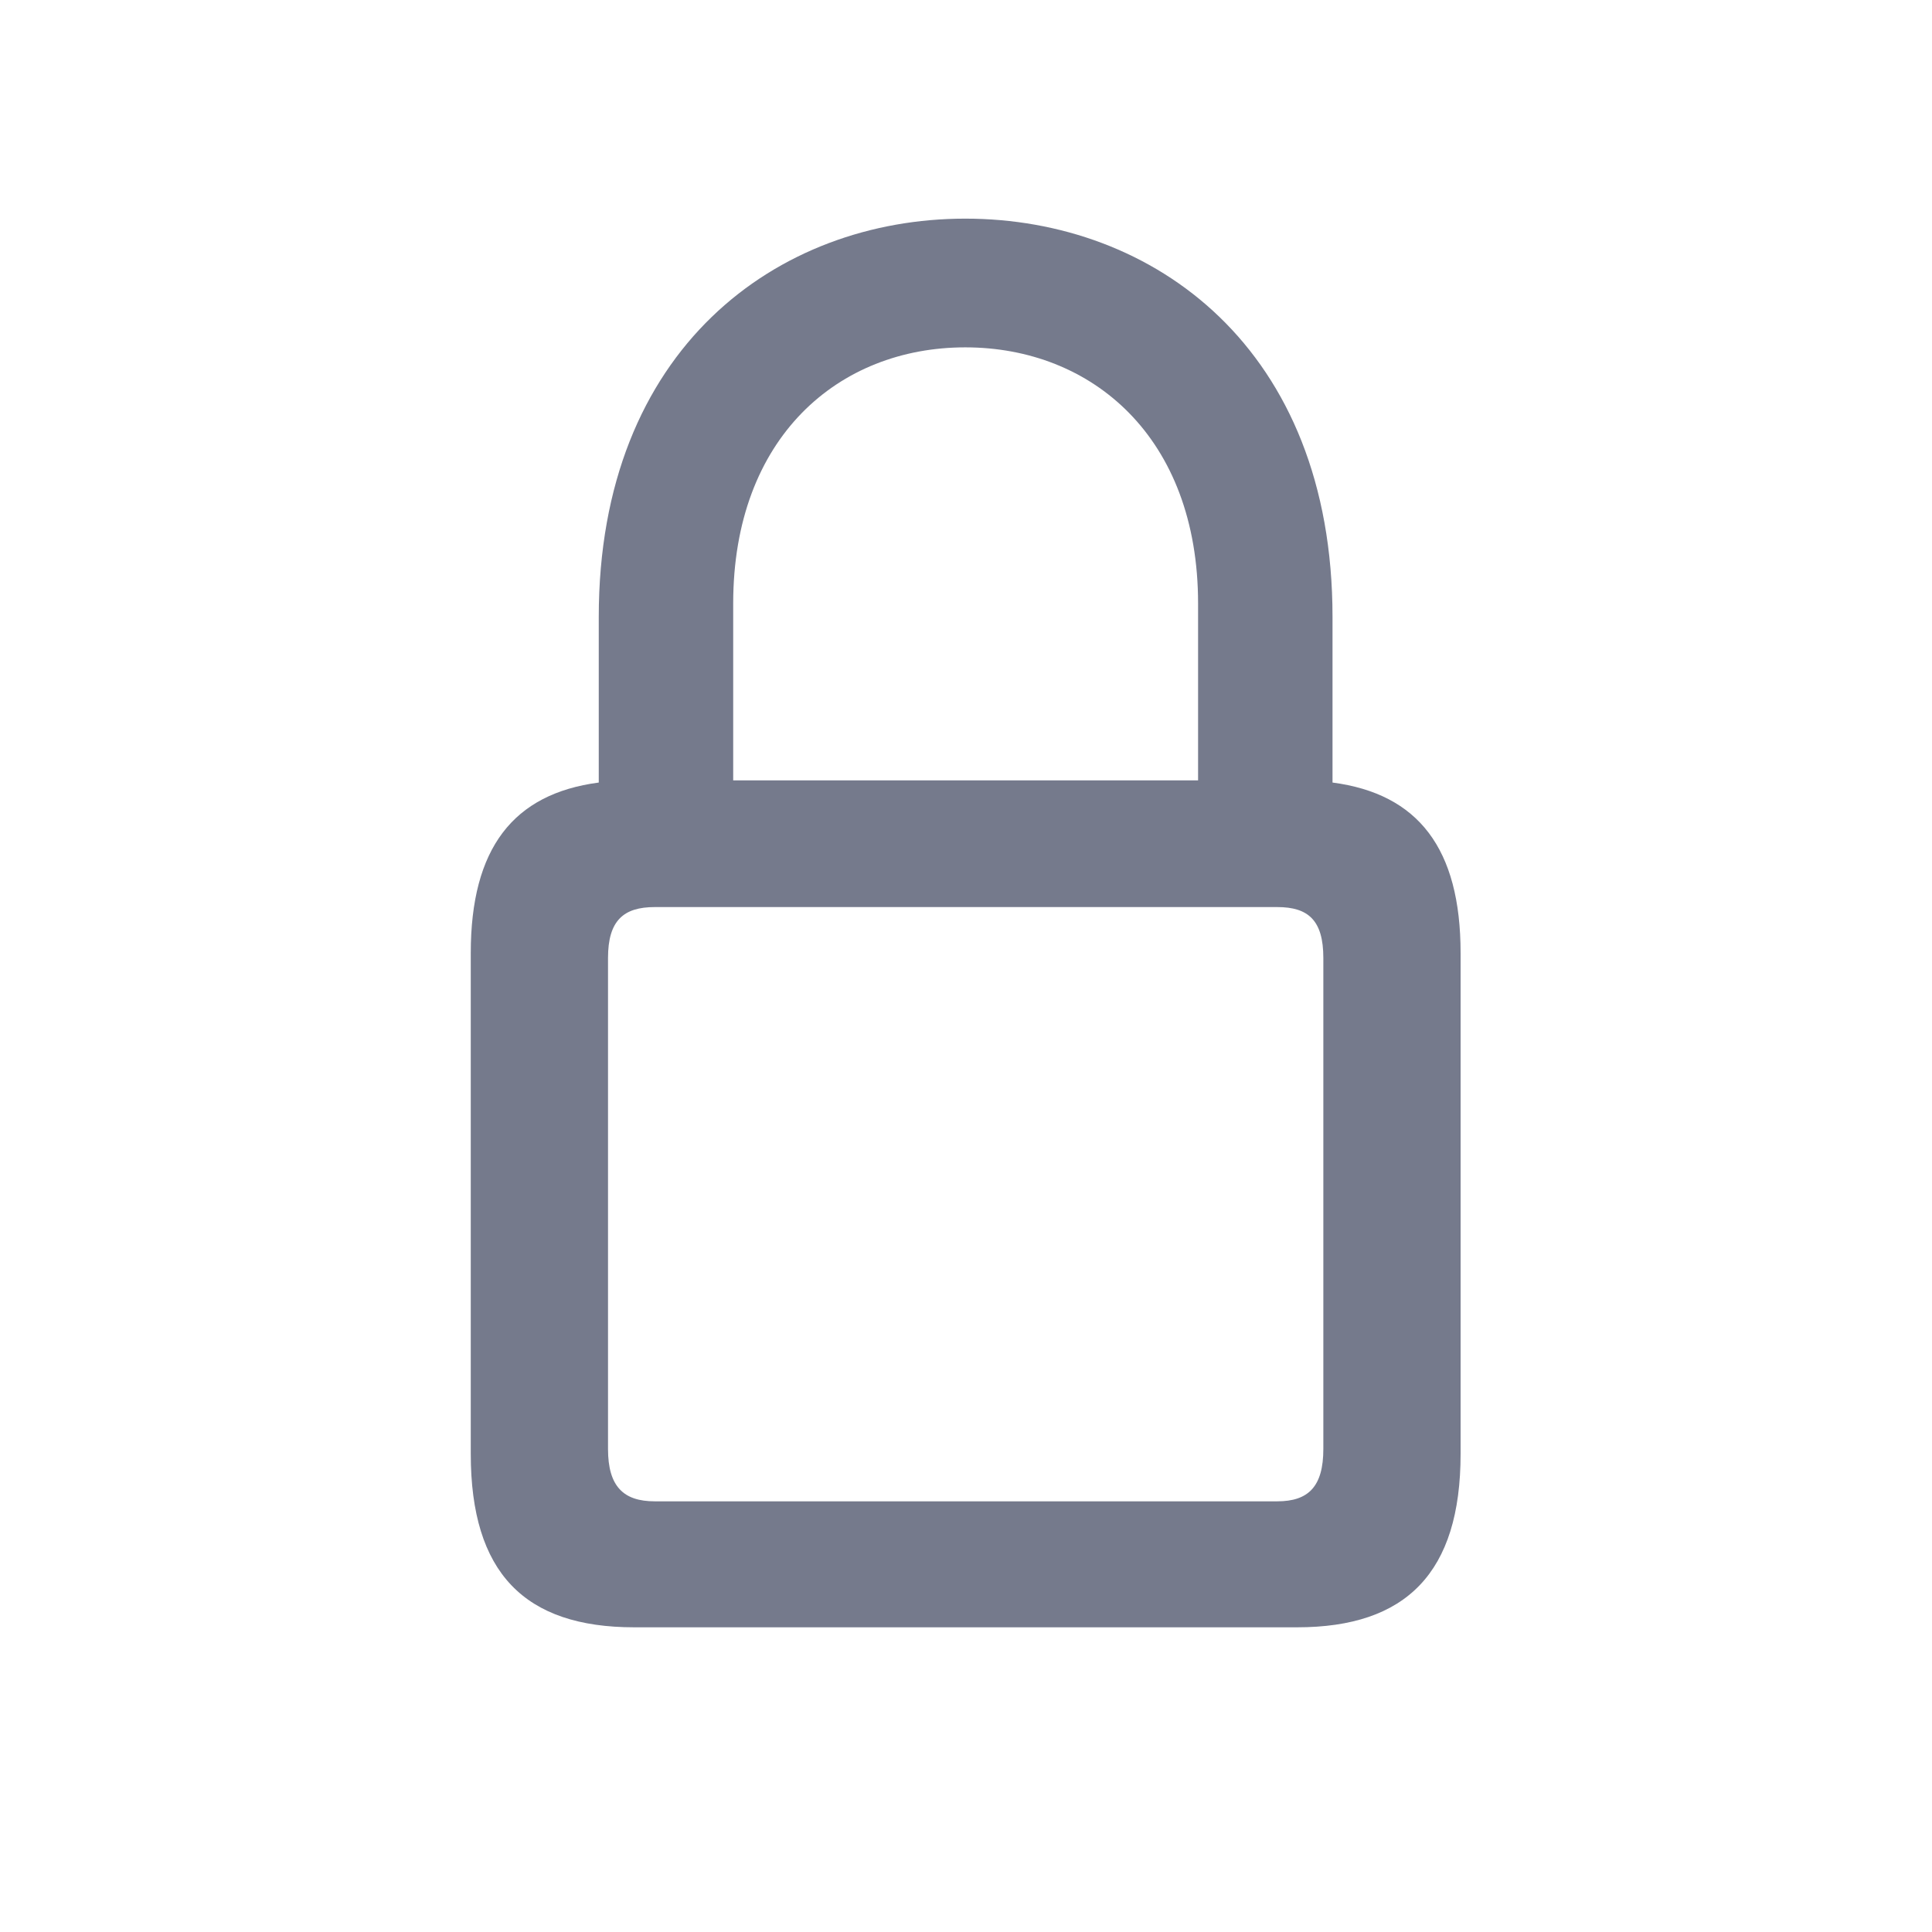 <svg width="24" height="24" viewBox="0 0 24 24" fill="none" xmlns="http://www.w3.org/2000/svg">
<path d="M7.878 20.215H16.113C17.467 20.215 18.144 19.538 18.144 18.061V11.839C18.144 10.538 17.616 9.861 16.553 9.721V7.664C16.553 4.324 14.329 2.716 11.991 2.716C9.662 2.716 7.438 4.324 7.438 7.664V9.721C6.375 9.861 5.848 10.538 5.848 11.839V18.061C5.848 19.538 6.516 20.215 7.878 20.215ZM9.108 7.497C9.108 5.432 10.418 4.315 11.991 4.315C13.565 4.315 14.883 5.432 14.883 7.497V9.694H9.108V7.497ZM8.133 18.65C7.746 18.65 7.553 18.466 7.553 18V11.9C7.553 11.435 7.746 11.268 8.133 11.268H15.867C16.254 11.268 16.439 11.435 16.439 11.9V18C16.439 18.466 16.254 18.65 15.867 18.65H8.133Z" fill="#757A8C"/>
</svg>
